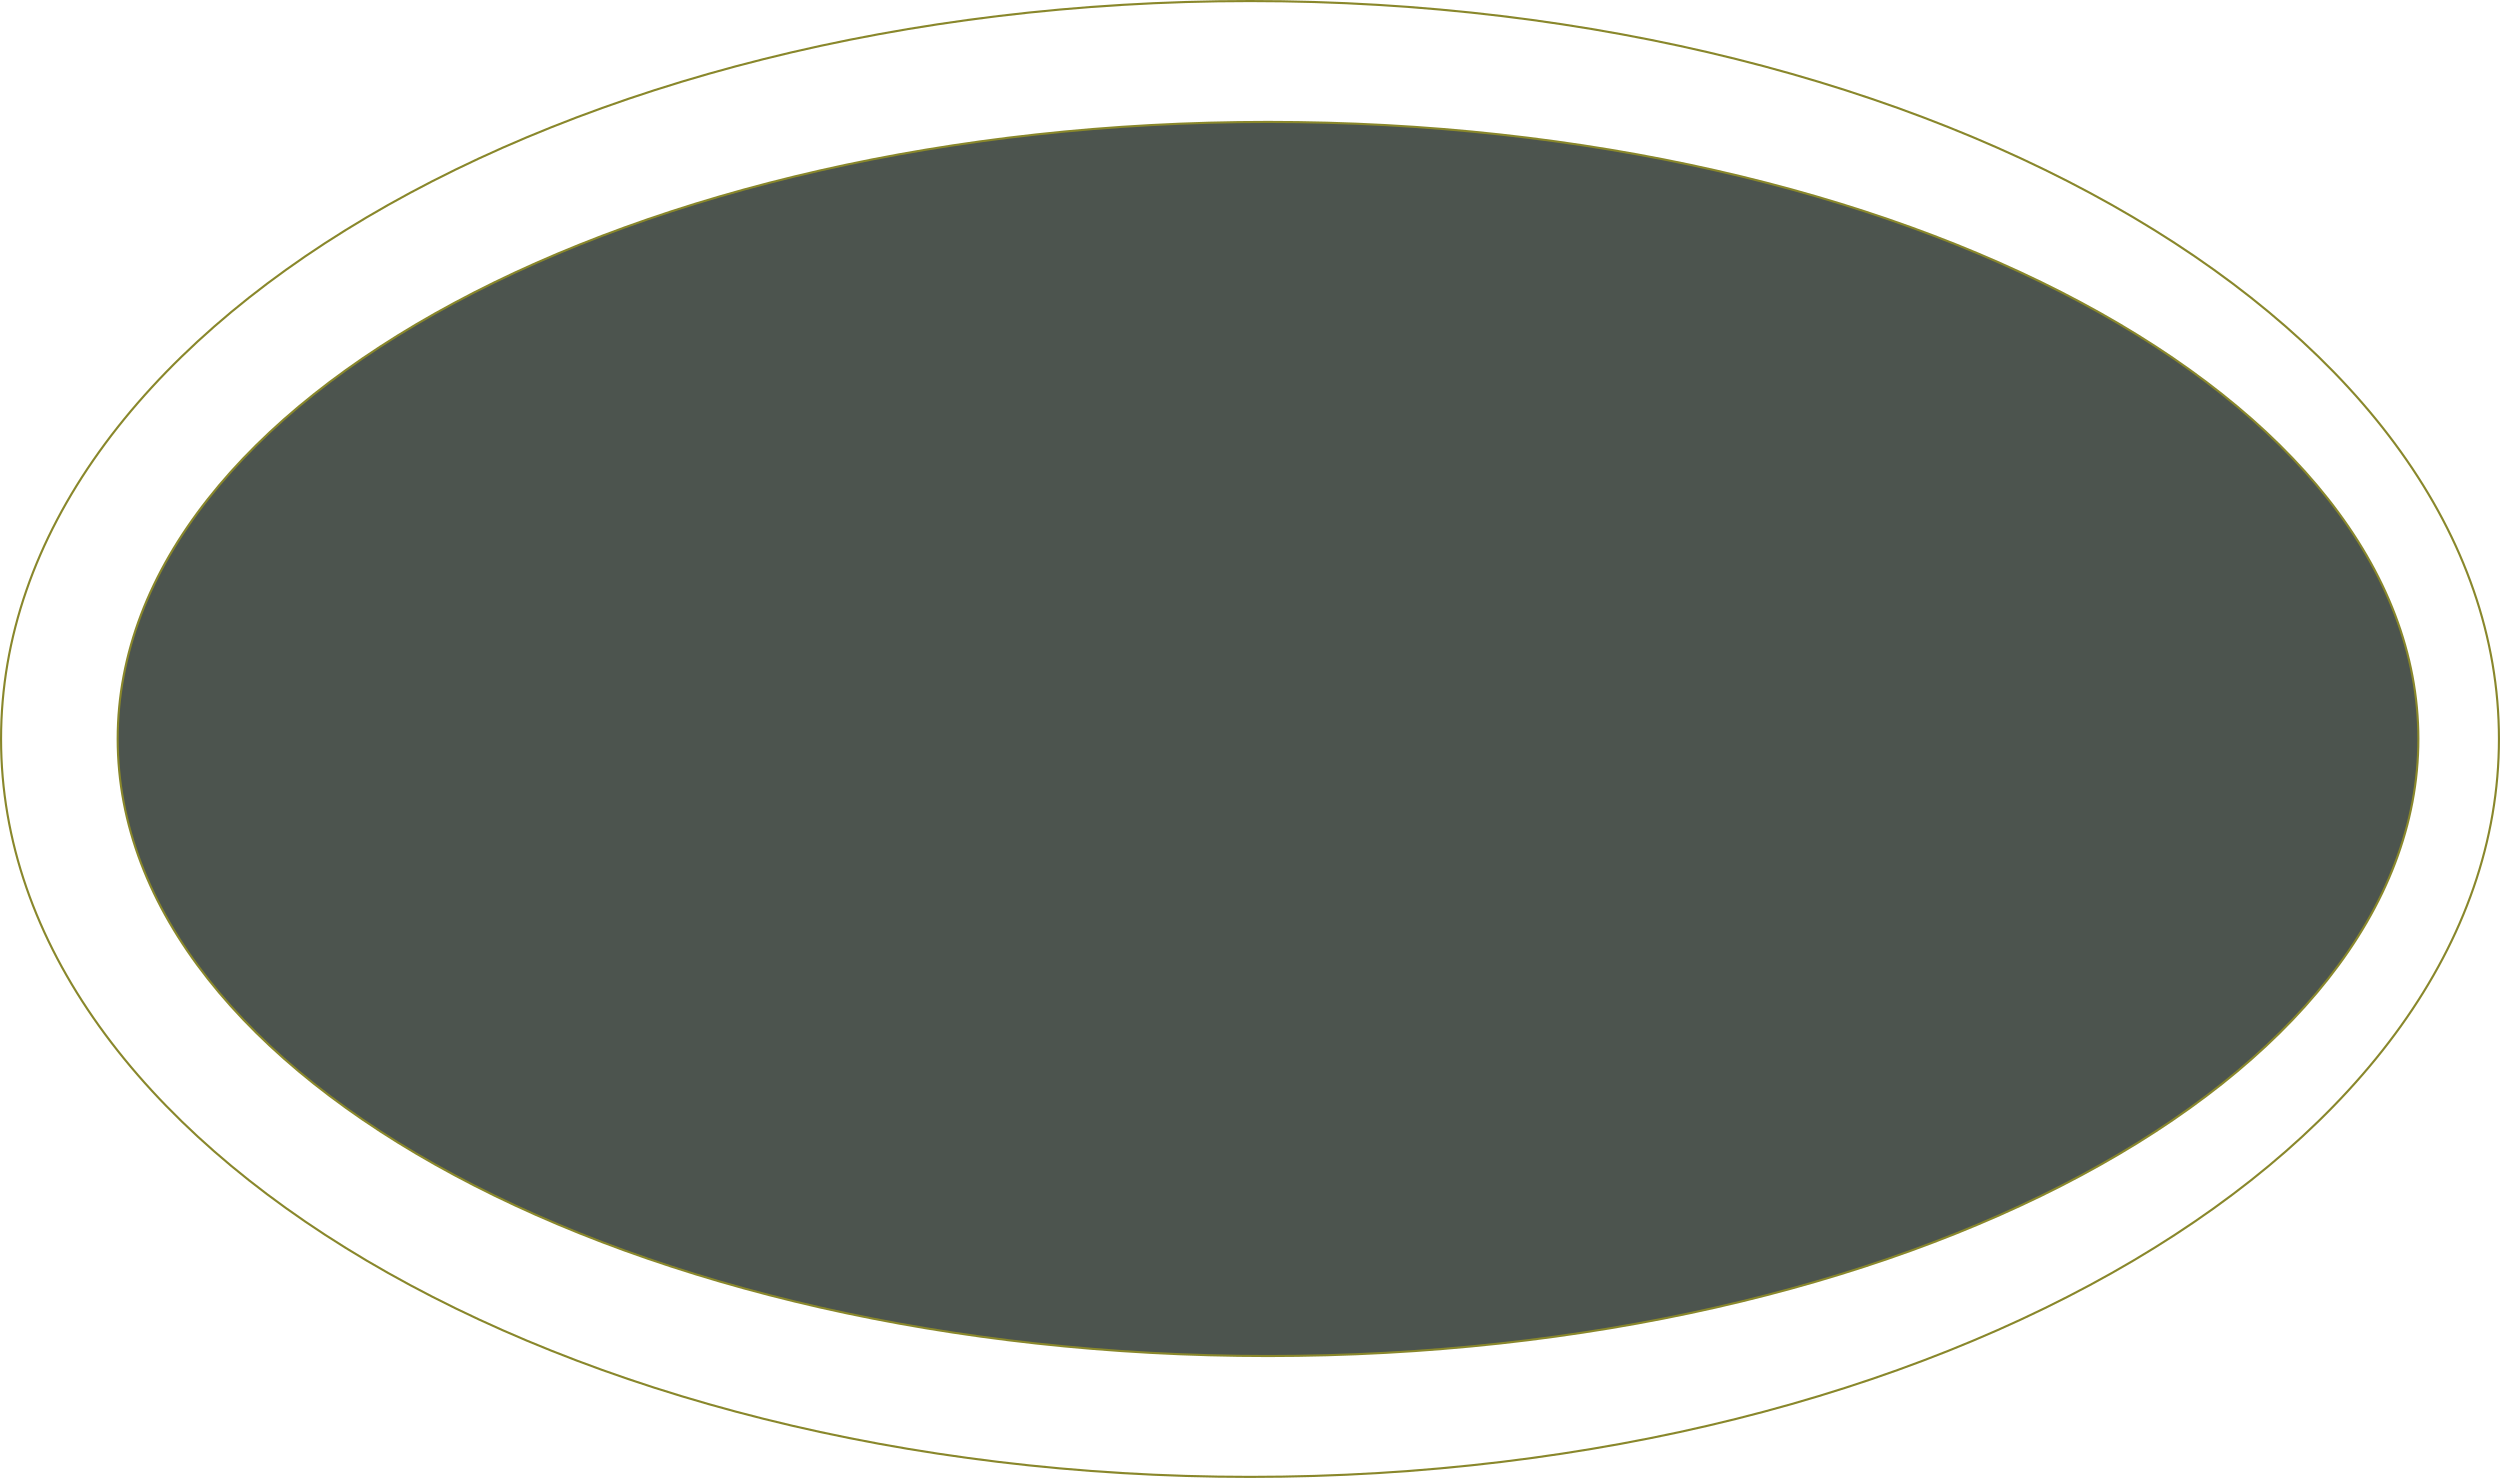 <svg width="1179" height="697" viewBox="0 0 1179 697" fill="none" xmlns="http://www.w3.org/2000/svg">
<path d="M1140.5 348.5C1140.5 428.723 1079.92 501.465 981.722 554.181C883.545 606.886 747.879 639.5 598 639.5C448.121 639.5 312.455 606.886 214.278 554.181C116.079 501.465 55.5 428.723 55.5 348.5C55.5 268.277 116.079 195.535 214.278 142.819C312.455 90.114 448.121 57.5 598 57.5C747.879 57.5 883.545 90.114 981.722 142.819C1079.92 195.535 1140.5 268.277 1140.5 348.5Z" fill="#101B13" fill-opacity="0.75" stroke="#89872B"/>
<path d="M1178.5 348.5C1178.5 444.487 1112.69 531.477 1006.08 594.496C899.496 657.509 752.212 696.5 589.5 696.5C426.788 696.5 279.504 657.509 172.915 594.496C66.315 531.477 0.5 444.487 0.5 348.5C0.5 252.513 66.315 165.523 172.915 102.504C279.504 39.491 426.788 0.5 589.5 0.5C752.212 0.5 899.496 39.491 1006.08 102.504C1112.69 165.523 1178.5 252.513 1178.5 348.5Z" stroke="#89872B"/>
</svg>

